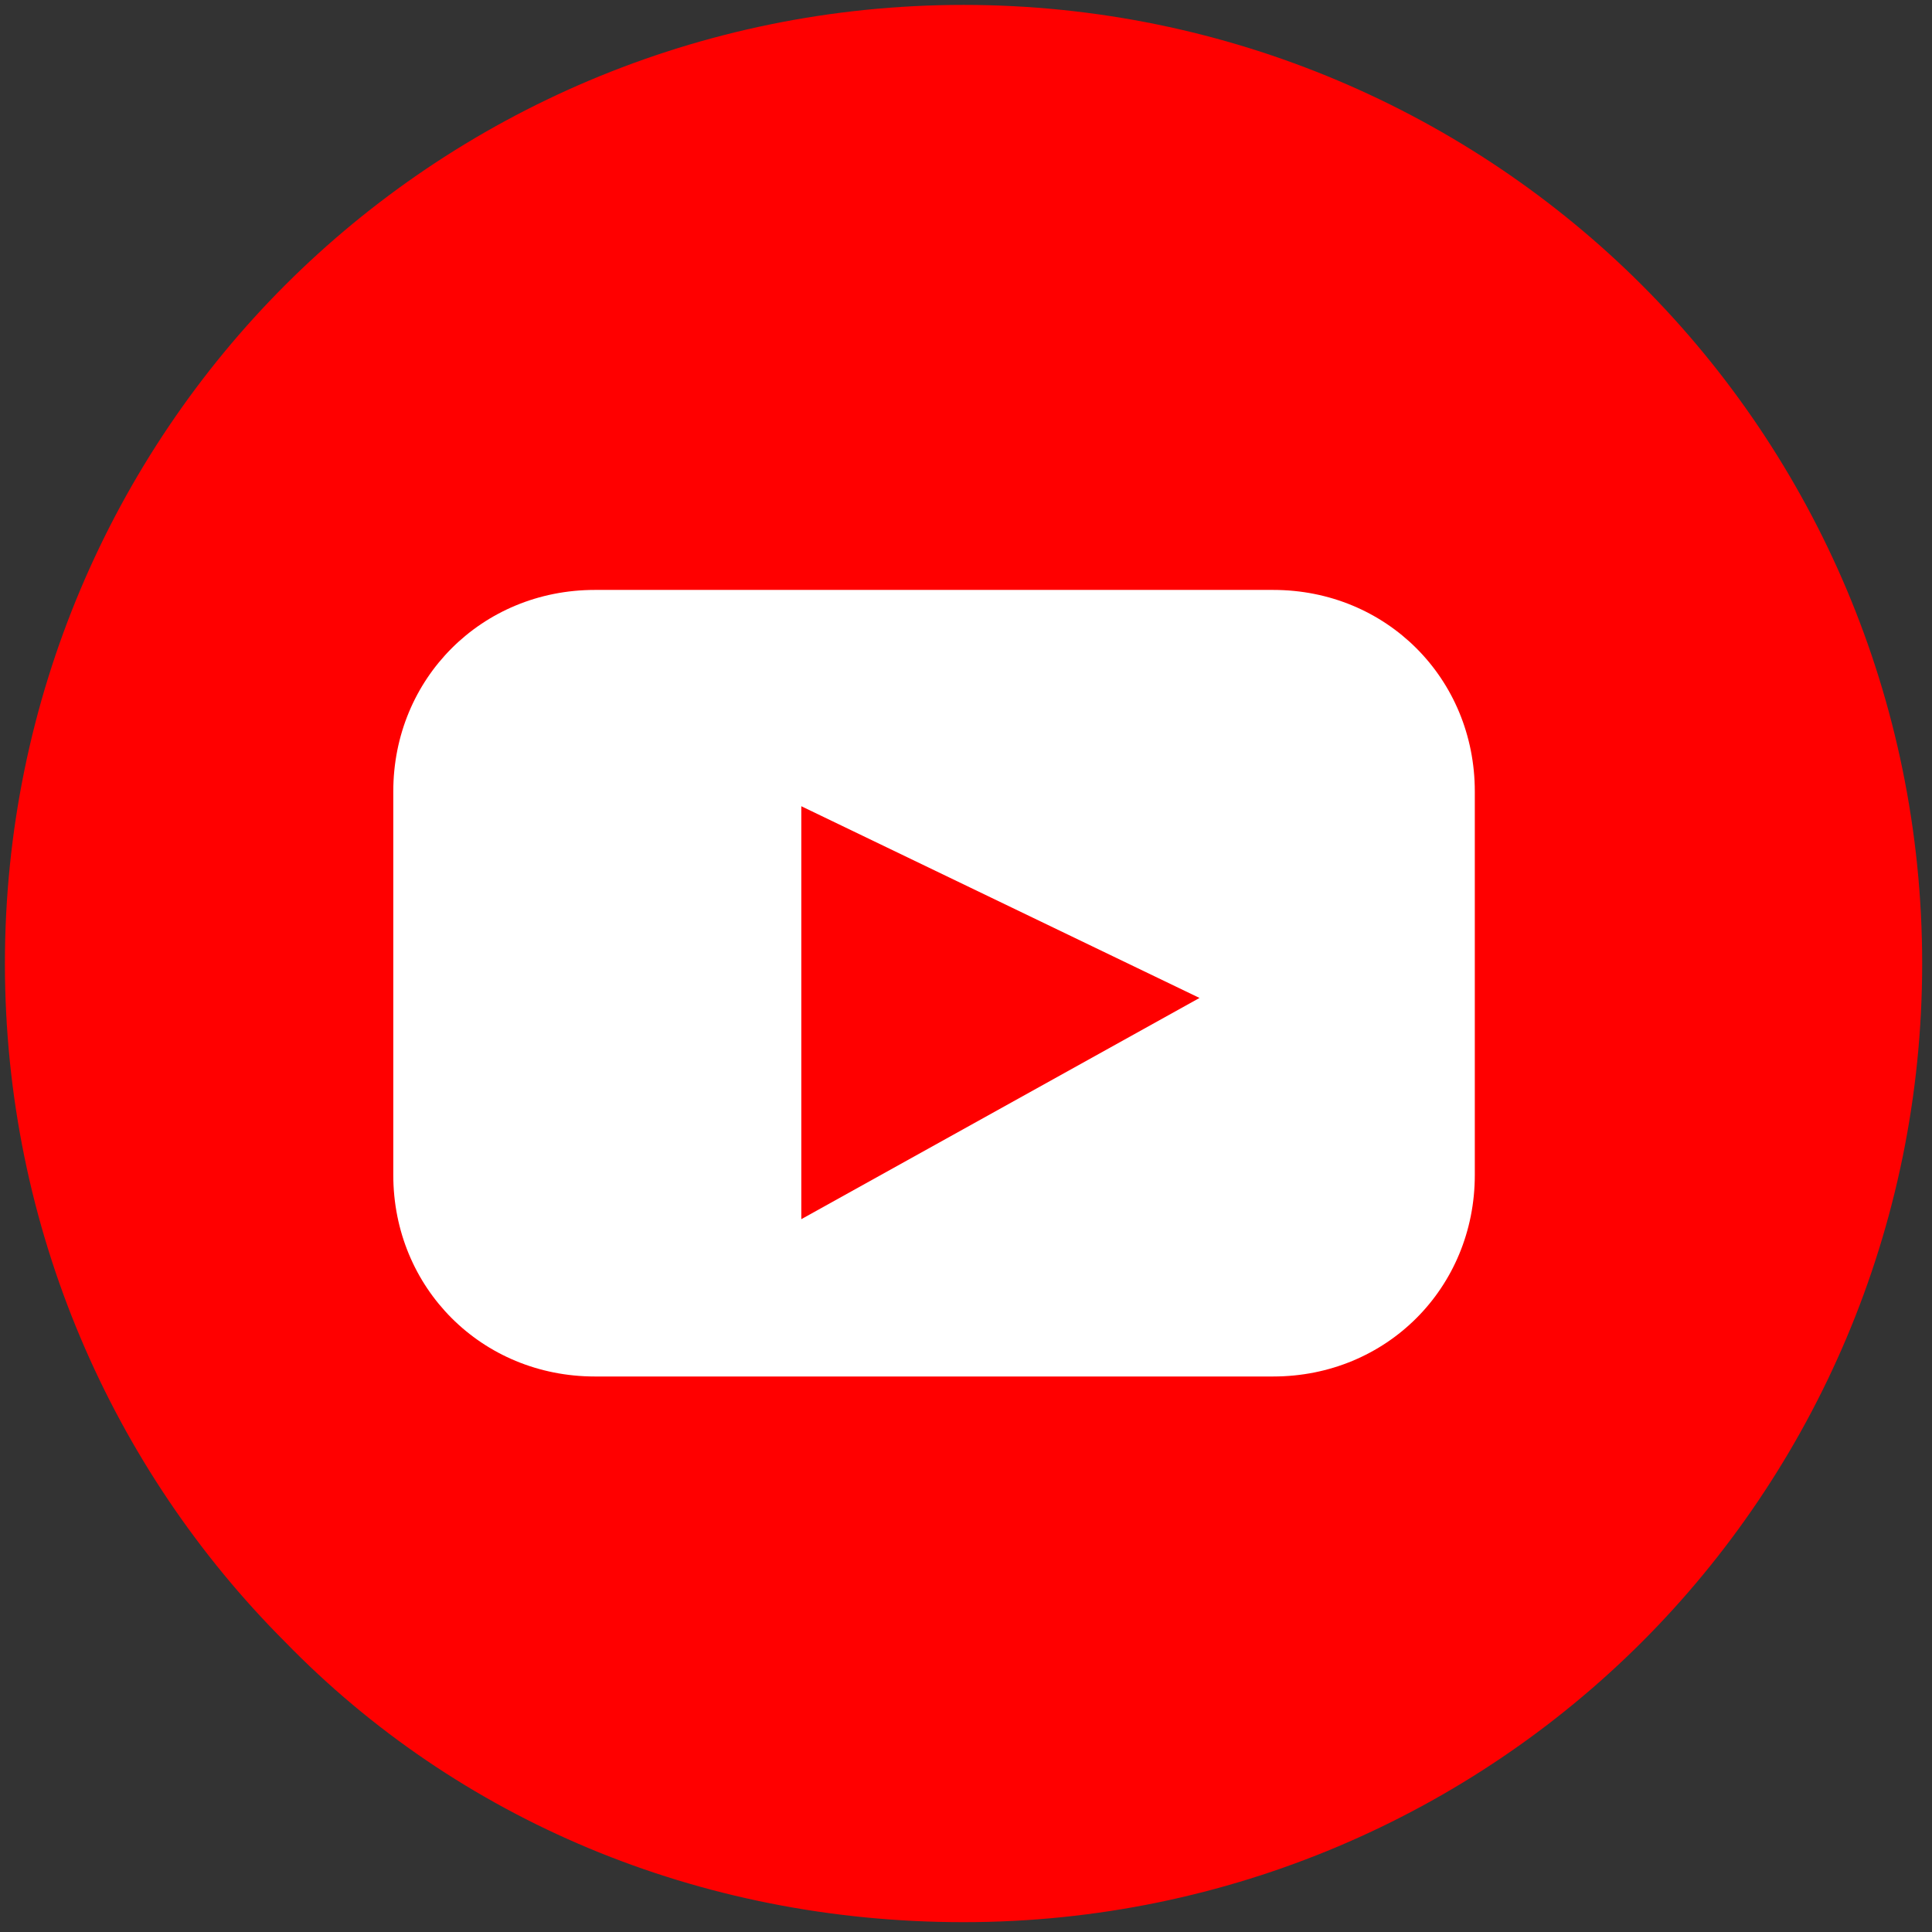<?xml version="1.0" encoding="utf-8"?>
<!-- Generator: Adobe Illustrator 18.0.0, SVG Export Plug-In . SVG Version: 6.00 Build 0)  -->
<!DOCTYPE svg PUBLIC "-//W3C//DTD SVG 1.1//EN" "http://www.w3.org/Graphics/SVG/1.1/DTD/svg11.dtd">
<svg version="1.1" id="Layer_1" xmlns="http://www.w3.org/2000/svg" xmlns:xlink="http://www.w3.org/1999/xlink" x="0px" y="0px"
	 width="39.3px" height="39.3px" viewBox="0 0 39.3 39.3" enable-background="new 0 0 39.3 39.3" xml:space="preserve">
<rect x="0" y="0" width="39.3" height="39.3" fill="#333333" stroke="none"/>
<g>
	<path fill-rule="evenodd" clip-rule="evenodd" fill="#FF0000" d="M19.6,0.1c5.4,0,10.3,2.2,13.8,5.7c3.5,3.5,5.7,8.4,5.7,13.8
		c0,5.4-2.2,10.3-5.7,13.8c-3.5,3.5-8.4,5.7-13.8,5.7S9.3,37,5.8,33.4C2.3,29.9,0.1,25,0.1,19.6c0-5.4,2.2-10.3,5.7-13.8
		C9.3,2.3,14.2,0.1,19.6,0.1L19.6,0.1z"/>
	<path fill="#FFFFFF" d="M30,23.9c0,2.3-1.8,4.1-4.1,4.1H12.1C9.8,28,8,26.2,8,23.9v-7.8c0-2.3,1.8-4.1,4.1-4.1h13.8
		c2.3,0,4.1,1.8,4.1,4.1V23.9z"/>
	<polygon fill="#FF0000" points="16.3,16.4 24.4,20.3 16.3,24.8 	"/>
</g>
</svg>
